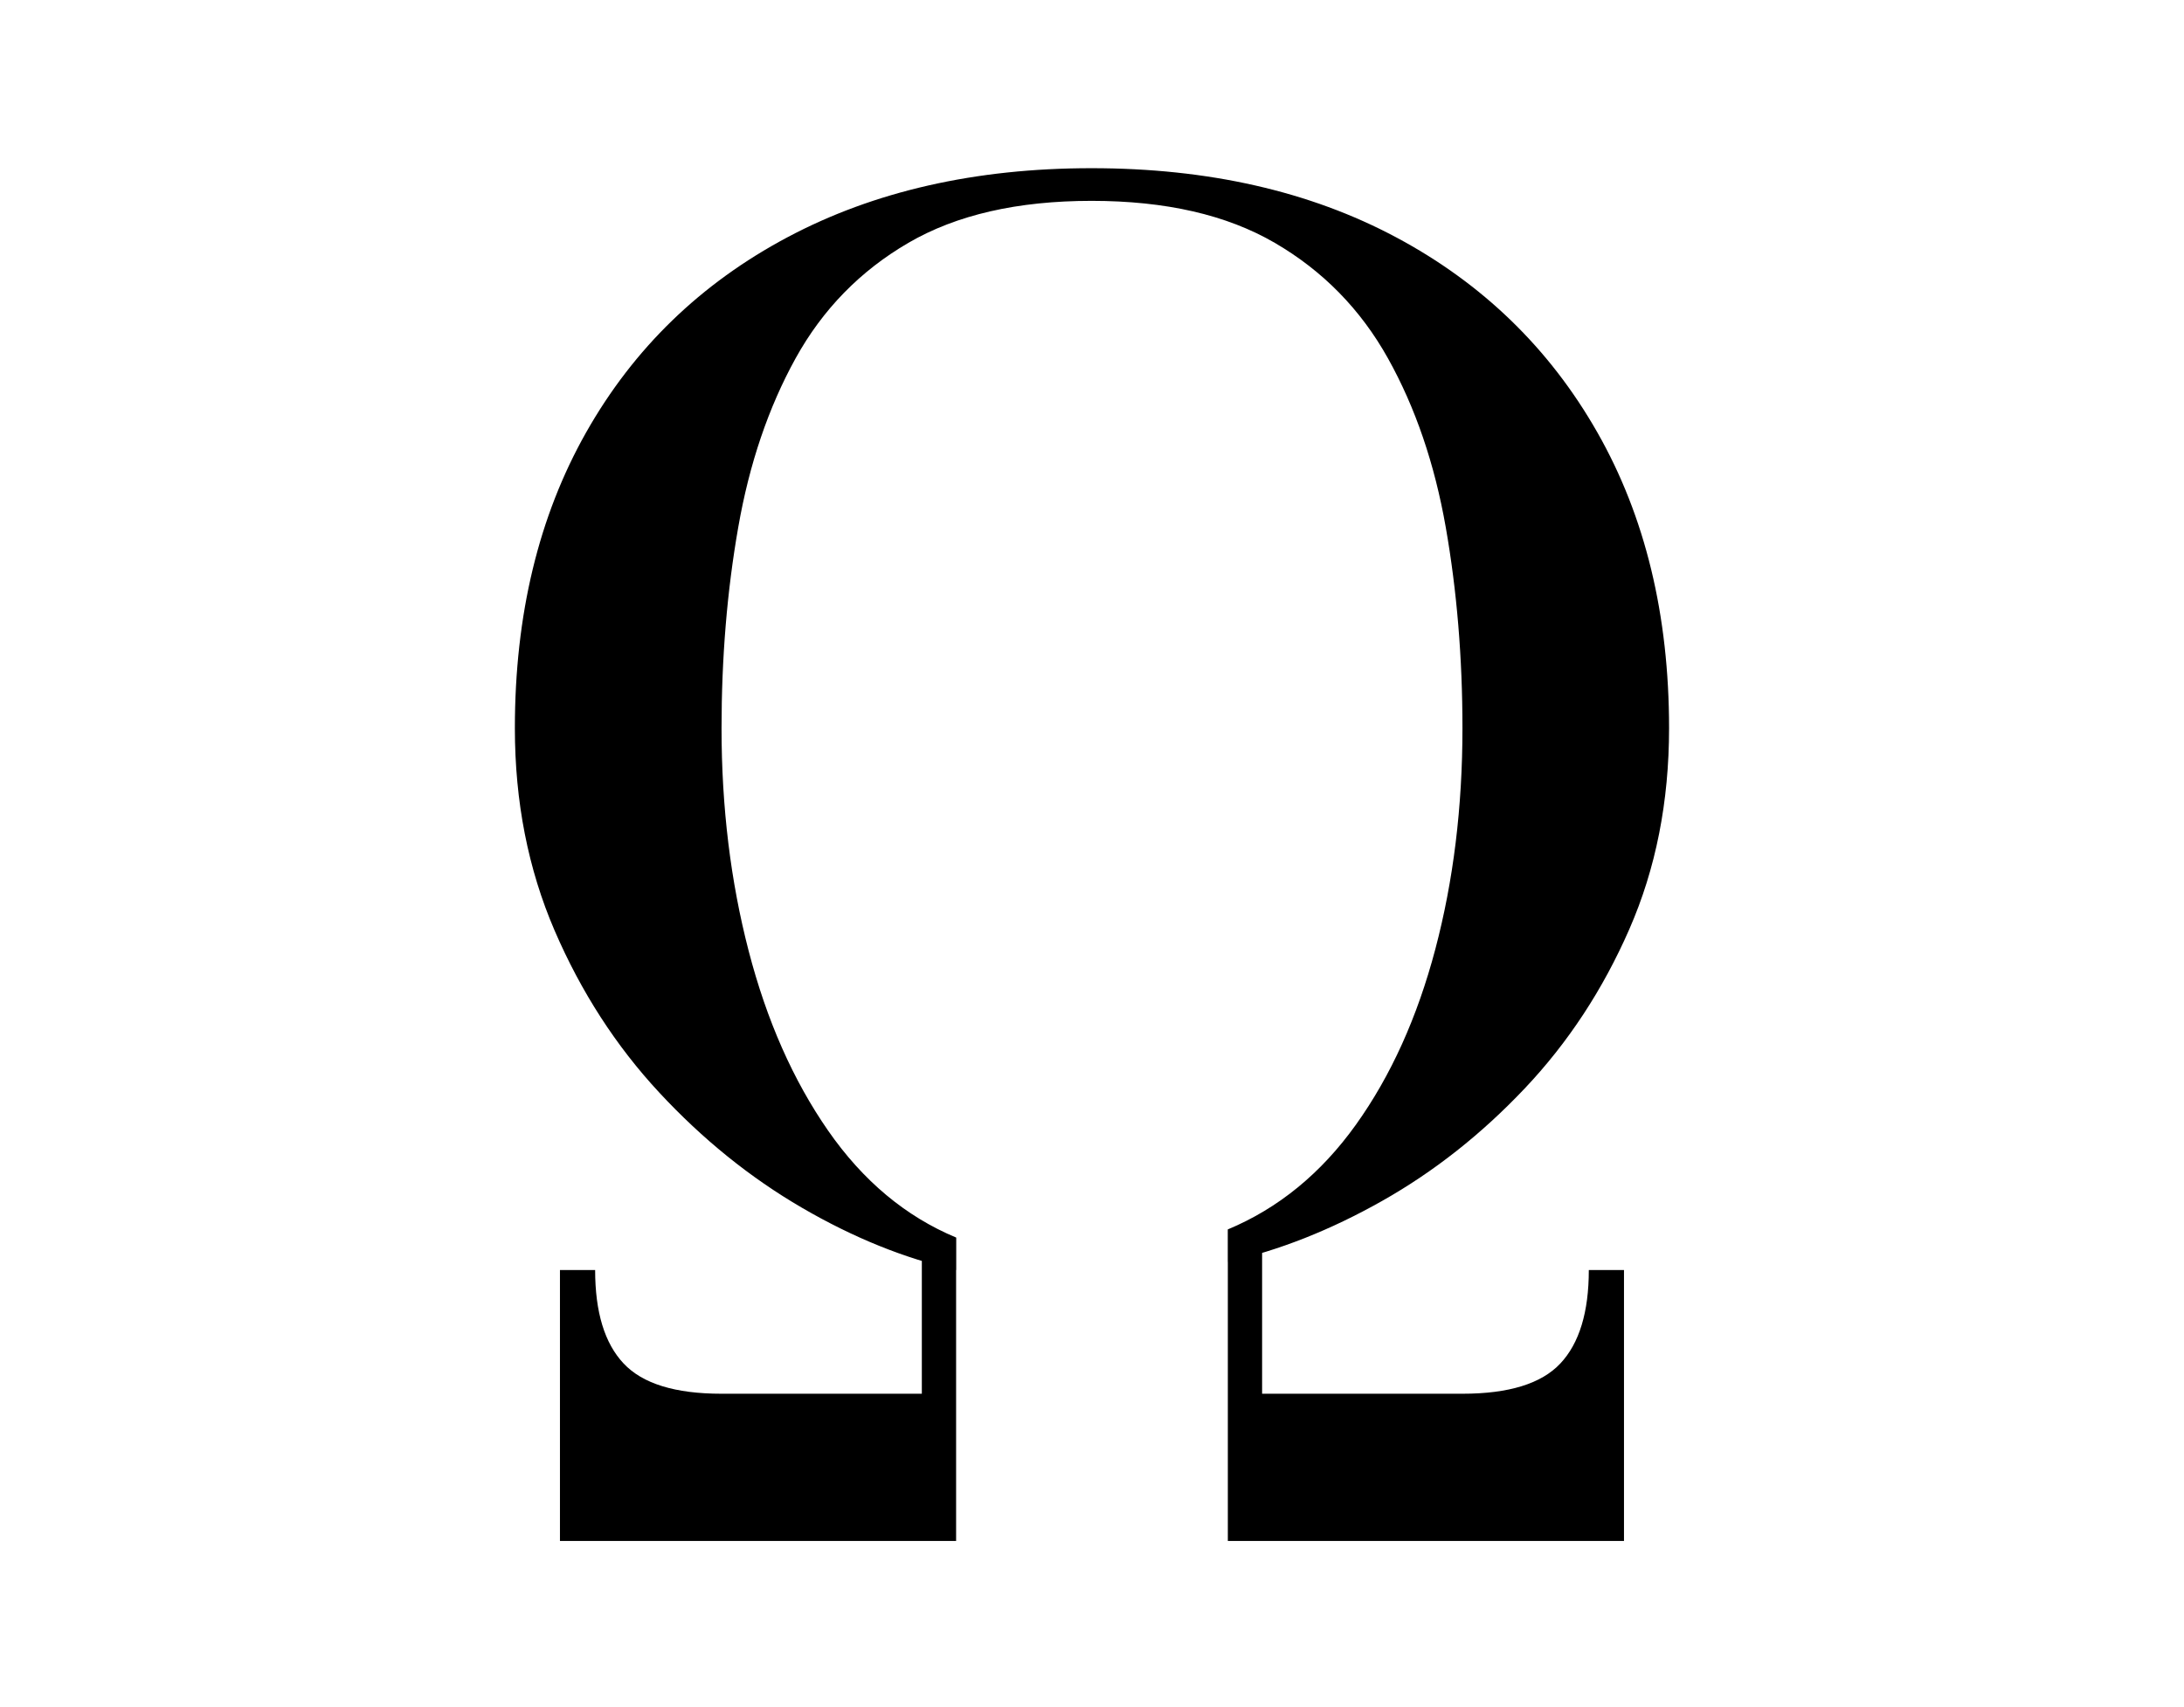 <svg width="293" height="229" viewBox="0 0 293 229" fill="none" xmlns="http://www.w3.org/2000/svg">
<path d="M128.277 170.383C121.417 168.849 114.512 166.063 107.577 162.023C100.633 157.983 94.259 152.835 88.447 146.578C82.634 140.321 77.952 133.07 74.401 124.831C70.85 116.592 69.074 107.549 69.074 97.693C69.074 82.506 72.261 69.278 78.635 58.01C85.009 46.742 94.009 38.017 105.634 31.836C117.259 25.655 130.857 22.564 146.436 22.564C162.097 22.564 175.718 25.655 187.298 31.836C198.877 38.017 207.884 46.742 214.296 58.01C220.716 69.278 223.918 82.506 223.918 97.693C223.918 107.549 222.143 116.532 218.591 124.649C215.04 132.766 210.358 139.896 204.546 146.032C198.733 152.175 192.359 157.201 185.416 161.119C178.473 165.038 171.567 167.764 164.715 169.297V164.939C171.492 162.114 177.228 157.429 181.91 150.884C186.592 144.338 190.143 136.487 192.564 127.322C194.985 118.157 196.199 108.278 196.199 97.7C196.199 88.246 195.455 79.264 193.96 70.744C192.465 62.224 189.885 54.669 186.213 48.086C182.54 41.502 177.471 36.331 171.021 32.58C164.564 28.821 156.368 26.946 146.443 26.946C136.518 26.946 128.323 28.821 121.865 32.58C115.408 36.339 110.361 41.51 106.727 48.086C103.092 54.669 100.527 62.224 99.04 70.744C97.545 79.264 96.801 88.254 96.801 97.7C96.801 108.285 98.016 118.24 100.436 127.565C102.857 136.897 106.408 144.931 111.09 151.673C115.772 158.416 121.501 163.208 128.285 166.032V170.383H128.277ZM75.122 206.732V170.383H79.842C79.842 176.04 81.117 180.217 83.659 182.92C86.201 185.631 90.579 186.982 96.794 186.982H123.671V167.84L128.269 167.961V206.732H75.122ZM164.723 206.732V166.746H169.321V186.982H196.199C202.413 186.982 206.792 185.631 209.334 182.92C211.876 180.217 213.151 176.033 213.151 170.383H217.87V206.732H164.723Z" fill="black"/>
</svg>
